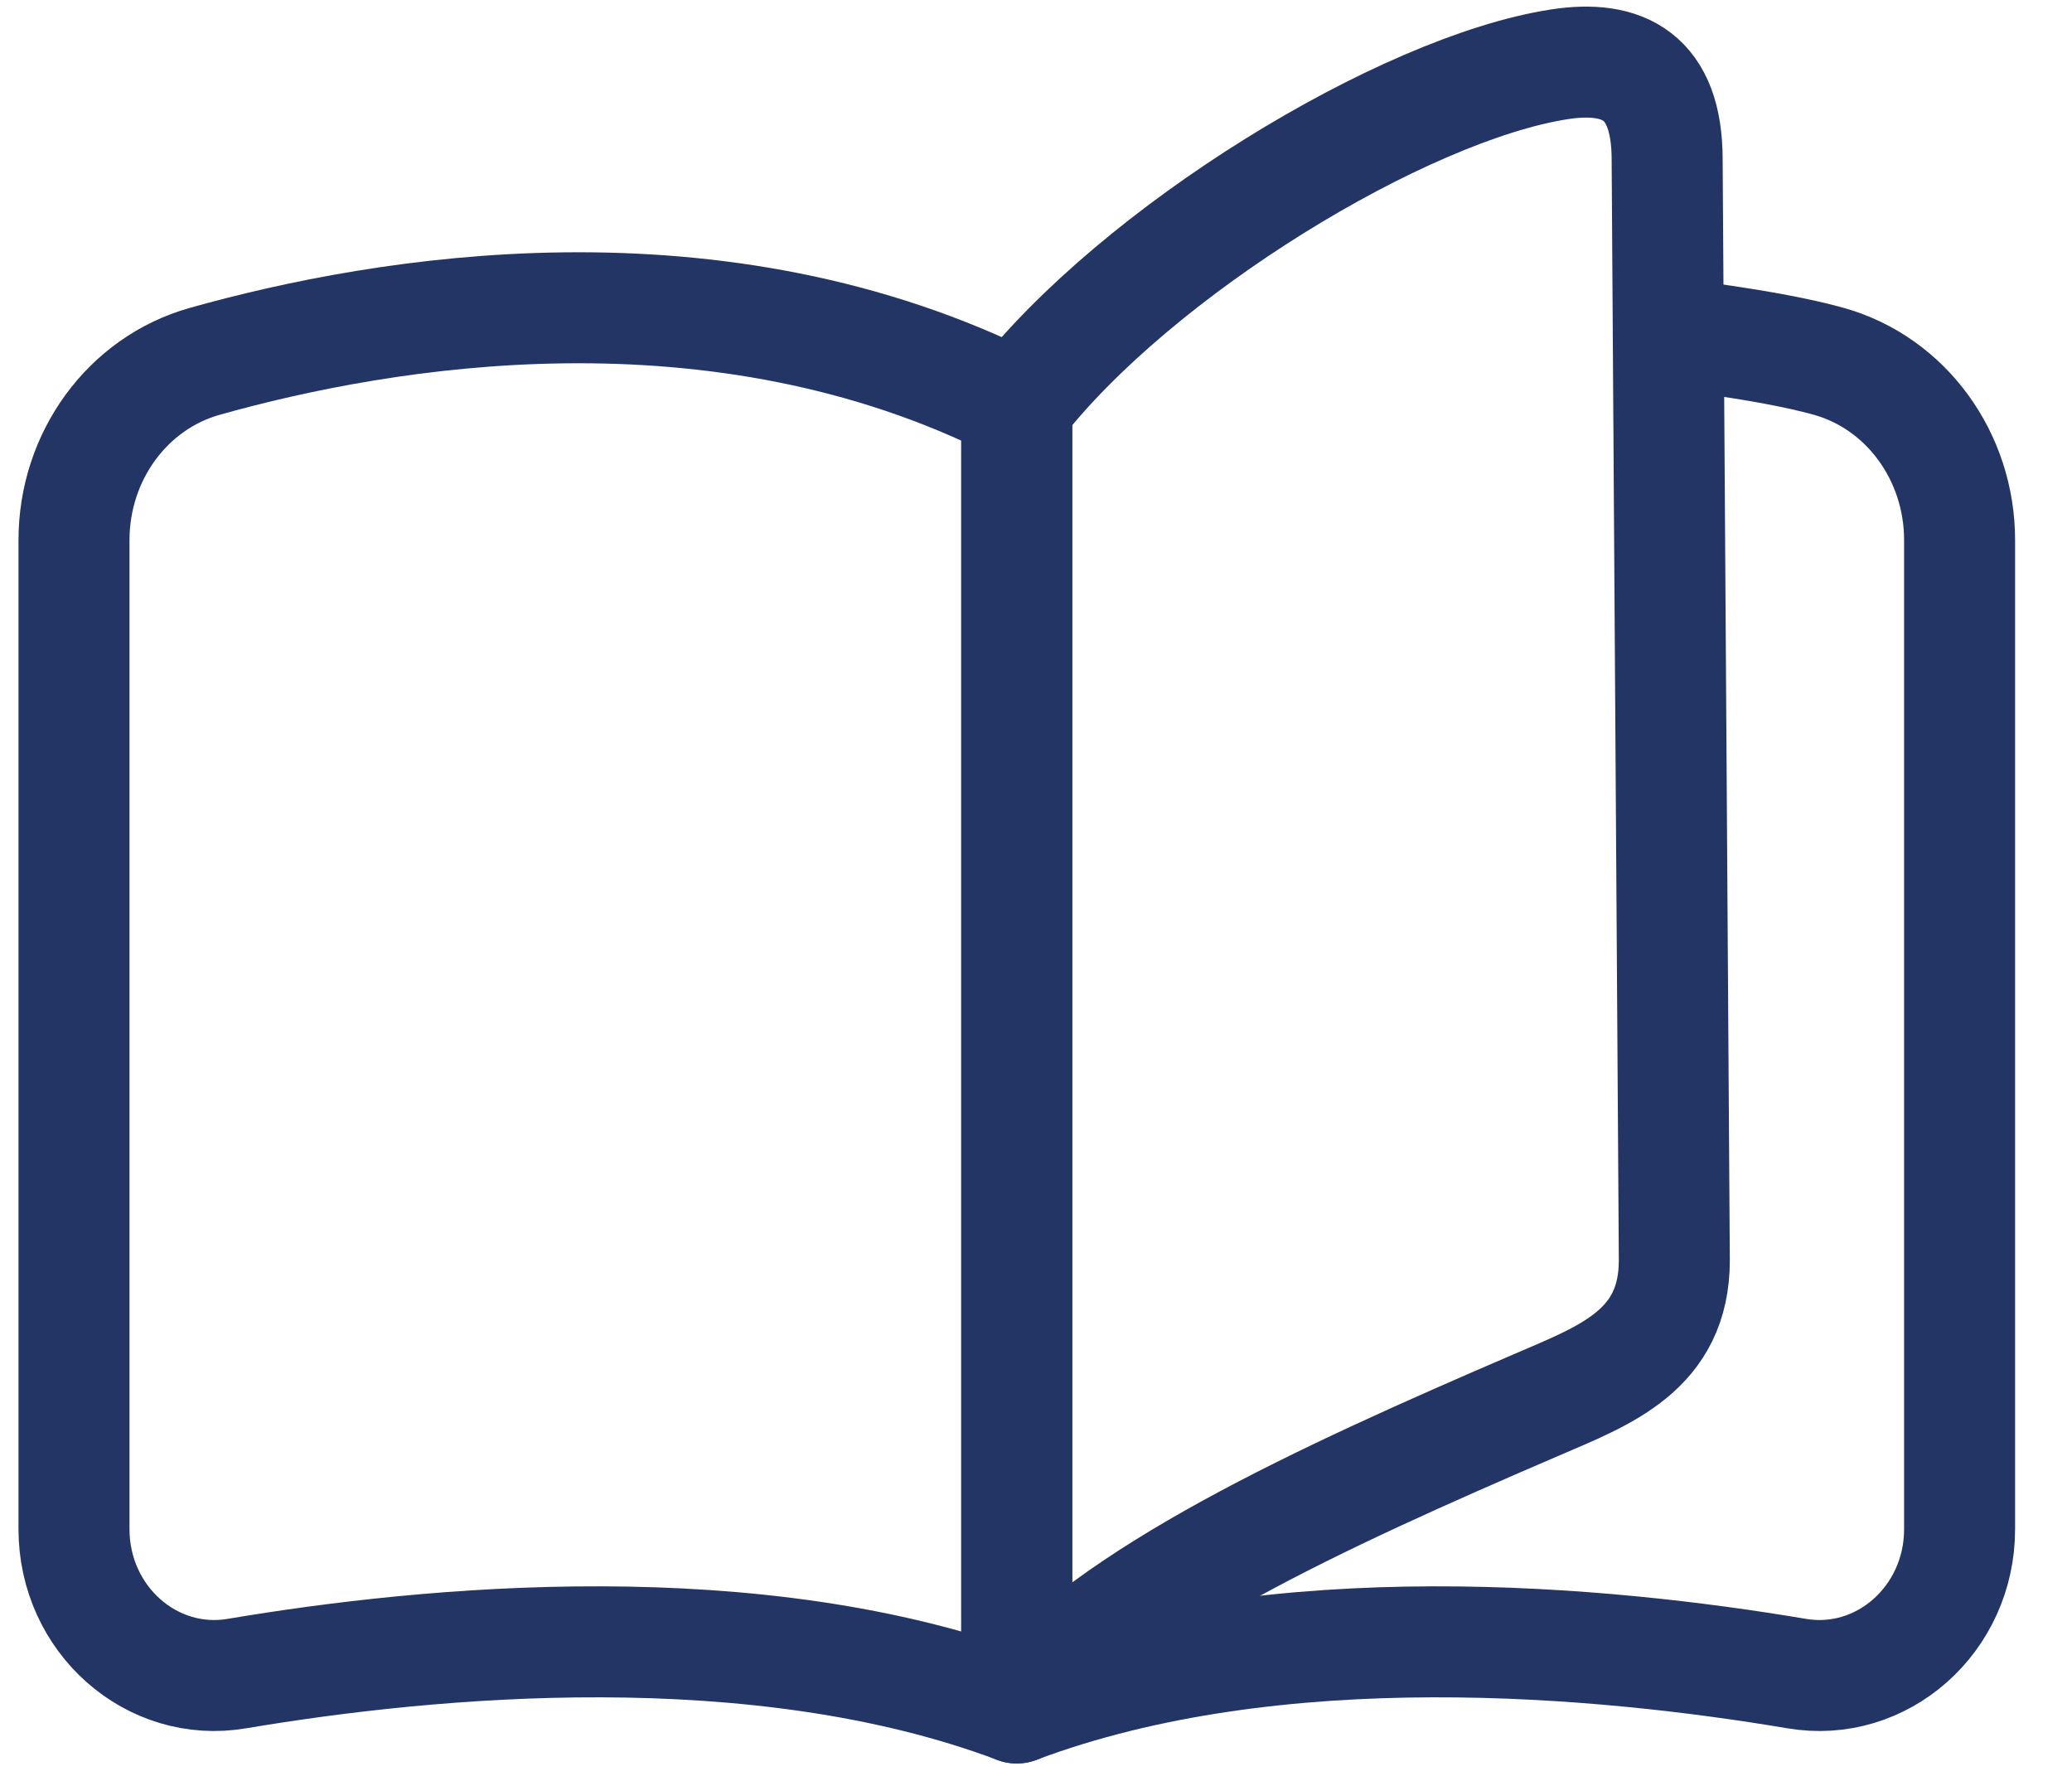 <svg width="28" height="24" viewBox="0 0 28 24" fill="none" xmlns="http://www.w3.org/2000/svg">
<path d="M13.74 23.082C10.215 21.757 5.805 22.179 3.205 22.617C2.048 22.815 1 21.885 1 20.666V7.299C1 6.171 1.72 5.177 2.768 4.883C5.183 4.204 9.685 3.435 13.74 5.482V23.082Z" stroke="#233564" stroke-width="1.5" stroke-miterlimit="10" stroke-linejoin="round"/>
<path d="M13.74 23.082C17.266 21.757 21.675 22.179 24.276 22.617C25.432 22.815 26.481 21.885 26.481 20.667V7.299C26.481 6.171 25.761 5.177 24.713 4.883C23.888 4.652 22.5 4.5 22.5 4.5" stroke="#233564" stroke-width="1.5" stroke-miterlimit="10" stroke-linejoin="round"/>
<path d="M13.74 23.083C14.999 21.554 17.795 20.261 20.771 18.983C21.686 18.588 22.626 18.251 22.626 17.032L22.529 2.157C22.529 1.03 21.938 0.736 21.074 0.869C18.962 1.195 15.359 3.392 13.74 5.482V23.083V23.083Z" stroke="#233564" stroke-width="1.5" stroke-miterlimit="10" stroke-linejoin="round"/>
</svg>
